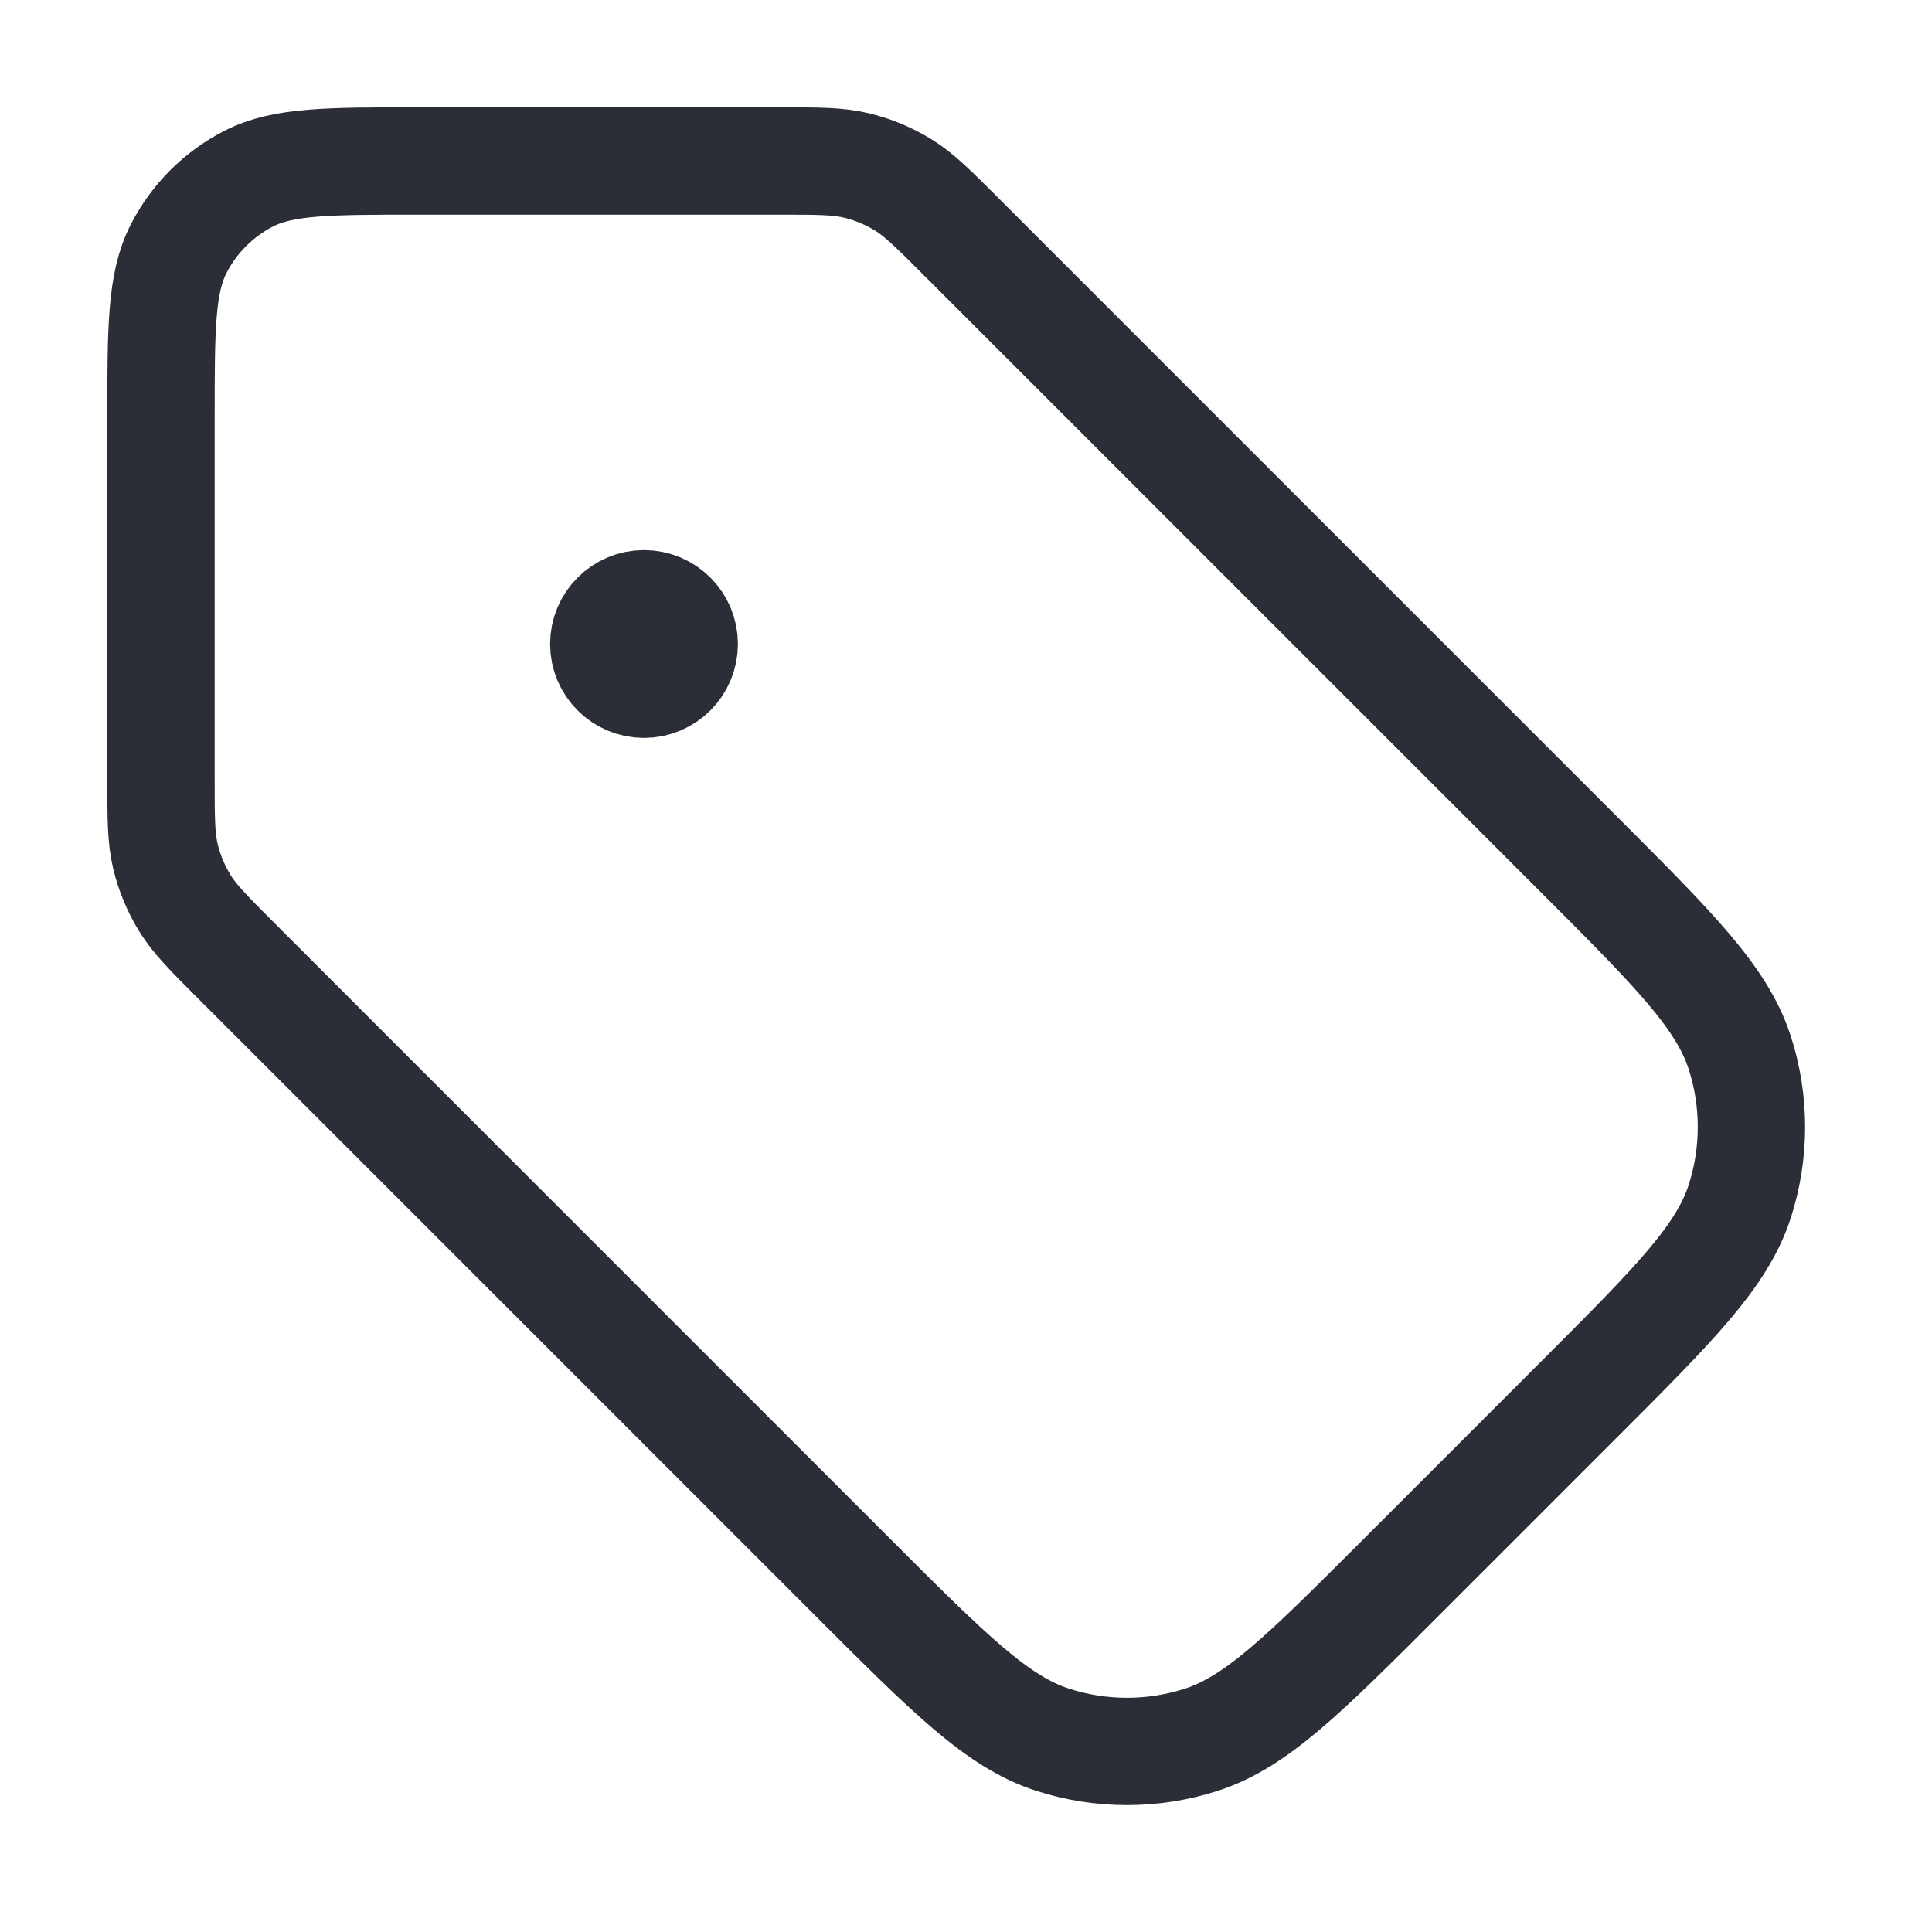 <svg width="36" height="36" viewBox="0 0 36 36" fill="none" xmlns="http://www.w3.org/2000/svg">
<g id="tag-01">
<path id="Icon" d="M12 12H12.015M3 7.8L3 14.512C3 15.245 3 15.612 3.083 15.958C3.156 16.264 3.278 16.556 3.442 16.825C3.628 17.128 3.887 17.387 4.406 17.906L15.909 29.409C17.691 31.191 18.582 32.082 19.609 32.416C20.513 32.709 21.487 32.709 22.391 32.416C23.418 32.082 24.309 31.191 26.091 29.409L29.409 26.091C31.191 24.309 32.082 23.418 32.416 22.391C32.709 21.487 32.709 20.513 32.416 19.609C32.082 18.582 31.191 17.691 29.409 15.909L17.906 4.406C17.387 3.887 17.128 3.628 16.825 3.442C16.556 3.278 16.264 3.156 15.958 3.083C15.612 3 15.245 3 14.512 3L7.8 3C6.12 3 5.28 3 4.638 3.327C4.074 3.615 3.615 4.074 3.327 4.638C3 5.28 3 6.12 3 7.8ZM12.75 12C12.75 12.414 12.414 12.75 12 12.75C11.586 12.75 11.25 12.414 11.25 12C11.25 11.586 11.586 11.25 12 11.25C12.414 11.25 12.75 11.586 12.75 12Z" stroke="#2B2E37" stroke-width="2" stroke-linecap="round" stroke-linejoin="round"/>
</g>
</svg>
